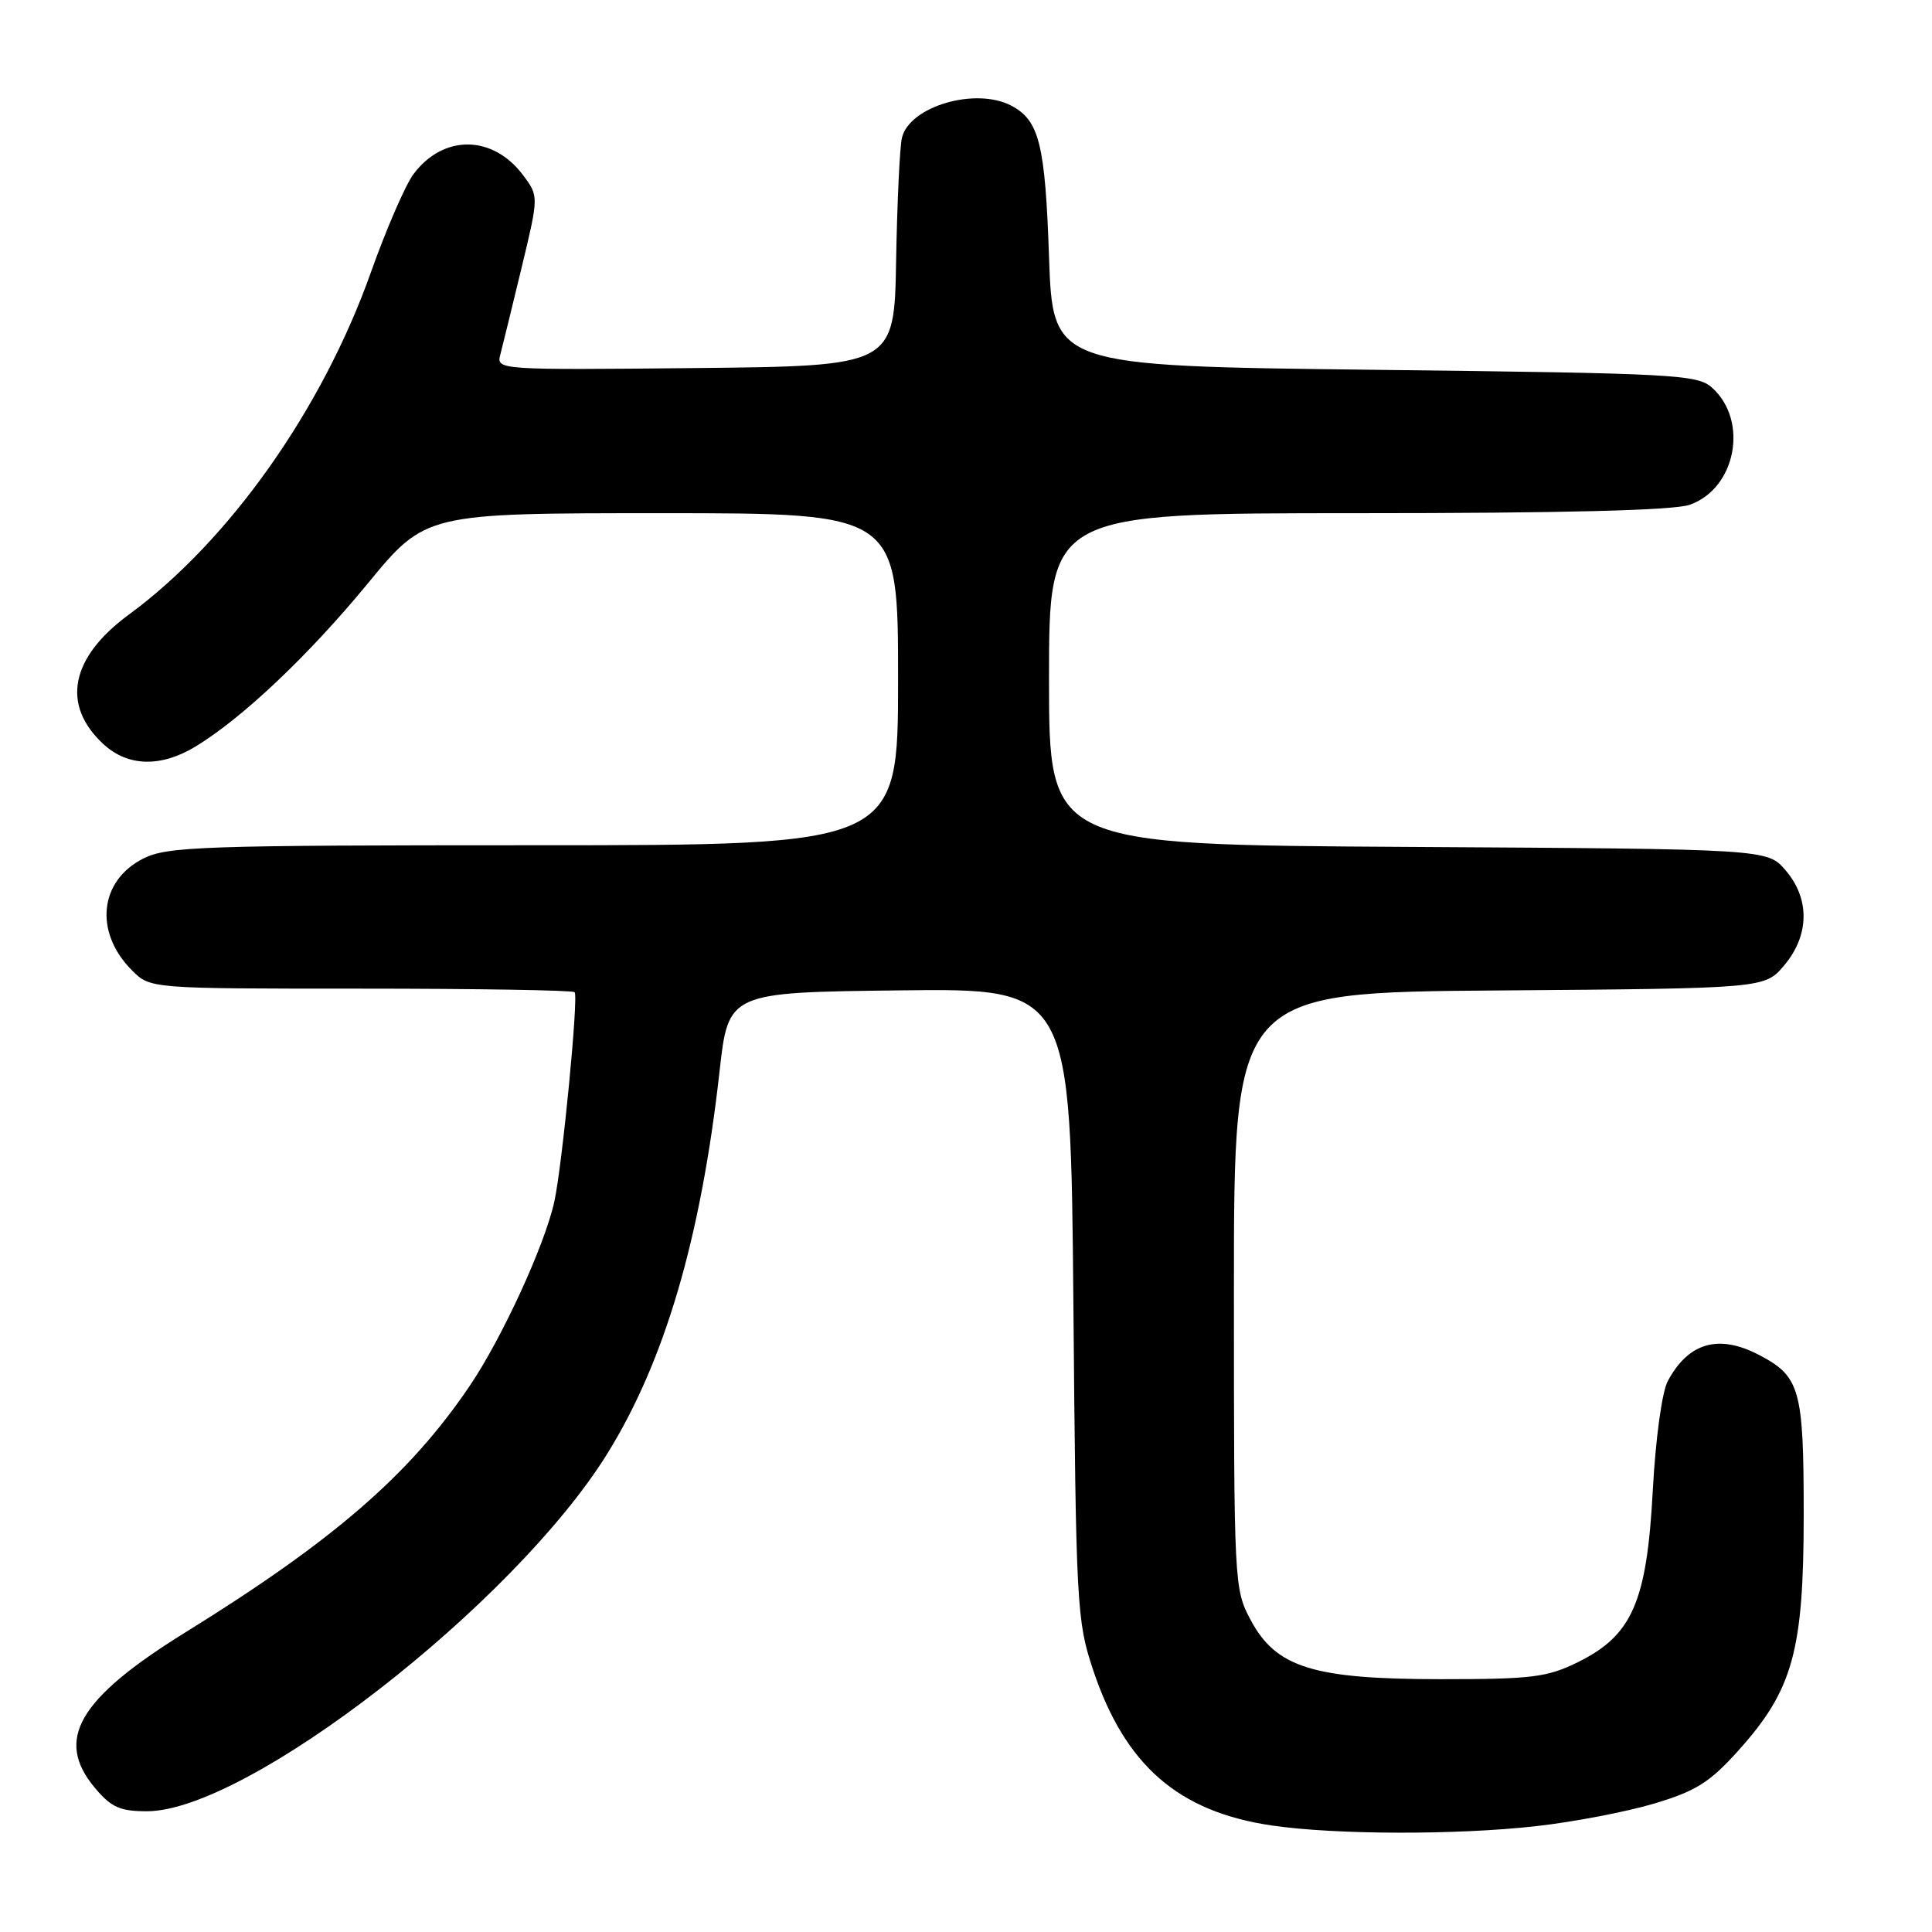 <?xml version="1.0" encoding="UTF-8" standalone="no"?>
<!DOCTYPE svg PUBLIC "-//W3C//DTD SVG 1.1//EN" "http://www.w3.org/Graphics/SVG/1.1/DTD/svg11.dtd" >
<svg xmlns="http://www.w3.org/2000/svg" xmlns:xlink="http://www.w3.org/1999/xlink" version="1.1" viewBox="0 0 256 256">
 <g >
 <path fill="currentColor"
d=" M 203.50 241.98 C 208.45 241.43 215.50 240.08 219.16 238.99 C 224.74 237.32 226.55 236.18 230.35 231.95 C 237.57 223.92 239.00 218.76 239.00 200.68 C 239.00 184.01 238.53 182.36 232.99 179.49 C 227.69 176.75 223.71 177.92 220.99 183.00 C 220.22 184.43 219.37 190.65 219.00 197.55 C 218.21 212.29 216.27 216.70 209.07 220.25 C 205.01 222.25 202.98 222.50 191.00 222.50 C 174.01 222.50 169.10 220.98 165.72 214.66 C 163.53 210.56 163.50 209.91 163.50 171.00 C 163.50 131.50 163.50 131.50 198.67 131.24 C 233.84 130.97 233.84 130.97 236.42 127.91 C 239.77 123.93 239.84 119.08 236.59 115.31 C 234.17 112.50 234.17 112.50 186.59 112.22 C 139.00 111.94 139.00 111.94 139.00 89.97 C 139.00 68.00 139.00 68.00 179.85 68.00 C 207.17 68.00 221.75 67.63 223.88 66.89 C 230.01 64.76 231.74 55.79 226.88 51.39 C 224.92 49.62 222.15 49.47 182.15 49.00 C 139.50 48.50 139.50 48.50 139.00 34.00 C 138.49 19.13 137.71 15.98 134.04 14.02 C 129.32 11.50 120.49 14.08 119.51 18.27 C 119.22 19.50 118.88 26.80 118.74 34.50 C 118.50 48.50 118.50 48.50 92.13 48.77 C 66.07 49.03 65.76 49.01 66.29 47.01 C 66.58 45.89 67.85 40.71 69.11 35.49 C 71.39 26.00 71.39 26.00 69.34 23.25 C 65.32 17.84 58.73 17.77 54.77 23.10 C 53.71 24.53 51.17 30.38 49.14 36.10 C 42.68 54.28 30.36 71.69 17.06 81.45 C 9.33 87.13 8.09 93.40 13.69 98.59 C 16.94 101.60 21.33 101.71 25.96 98.89 C 32.18 95.09 40.89 86.84 48.71 77.34 C 56.39 68.00 56.39 68.00 87.70 68.00 C 119.00 68.00 119.00 68.00 119.00 90.00 C 119.00 112.00 119.00 112.00 70.75 112.00 C 26.81 112.00 22.19 112.16 19.01 113.75 C 13.14 116.69 12.44 123.53 17.50 128.59 C 19.91 131.00 19.91 131.00 47.79 131.00 C 63.12 131.00 75.88 131.21 76.14 131.47 C 76.68 132.01 74.51 154.38 73.45 159.23 C 72.19 164.98 66.47 177.42 62.19 183.71 C 54.23 195.45 44.19 204.14 24.53 216.32 C 10.35 225.11 7.21 230.53 12.59 236.92 C 14.74 239.48 15.90 240.00 19.47 240.00 C 32.75 240.00 68.02 212.62 80.44 192.67 C 88.07 180.39 92.86 164.11 95.34 142.00 C 96.51 131.50 96.51 131.50 119.19 131.23 C 141.86 130.96 141.86 130.96 142.23 172.73 C 142.57 212.77 142.68 214.78 144.82 221.21 C 149.05 233.91 156.13 240.08 168.55 241.89 C 176.96 243.12 192.94 243.16 203.50 241.98 Z "/>
</g>
</svg>
